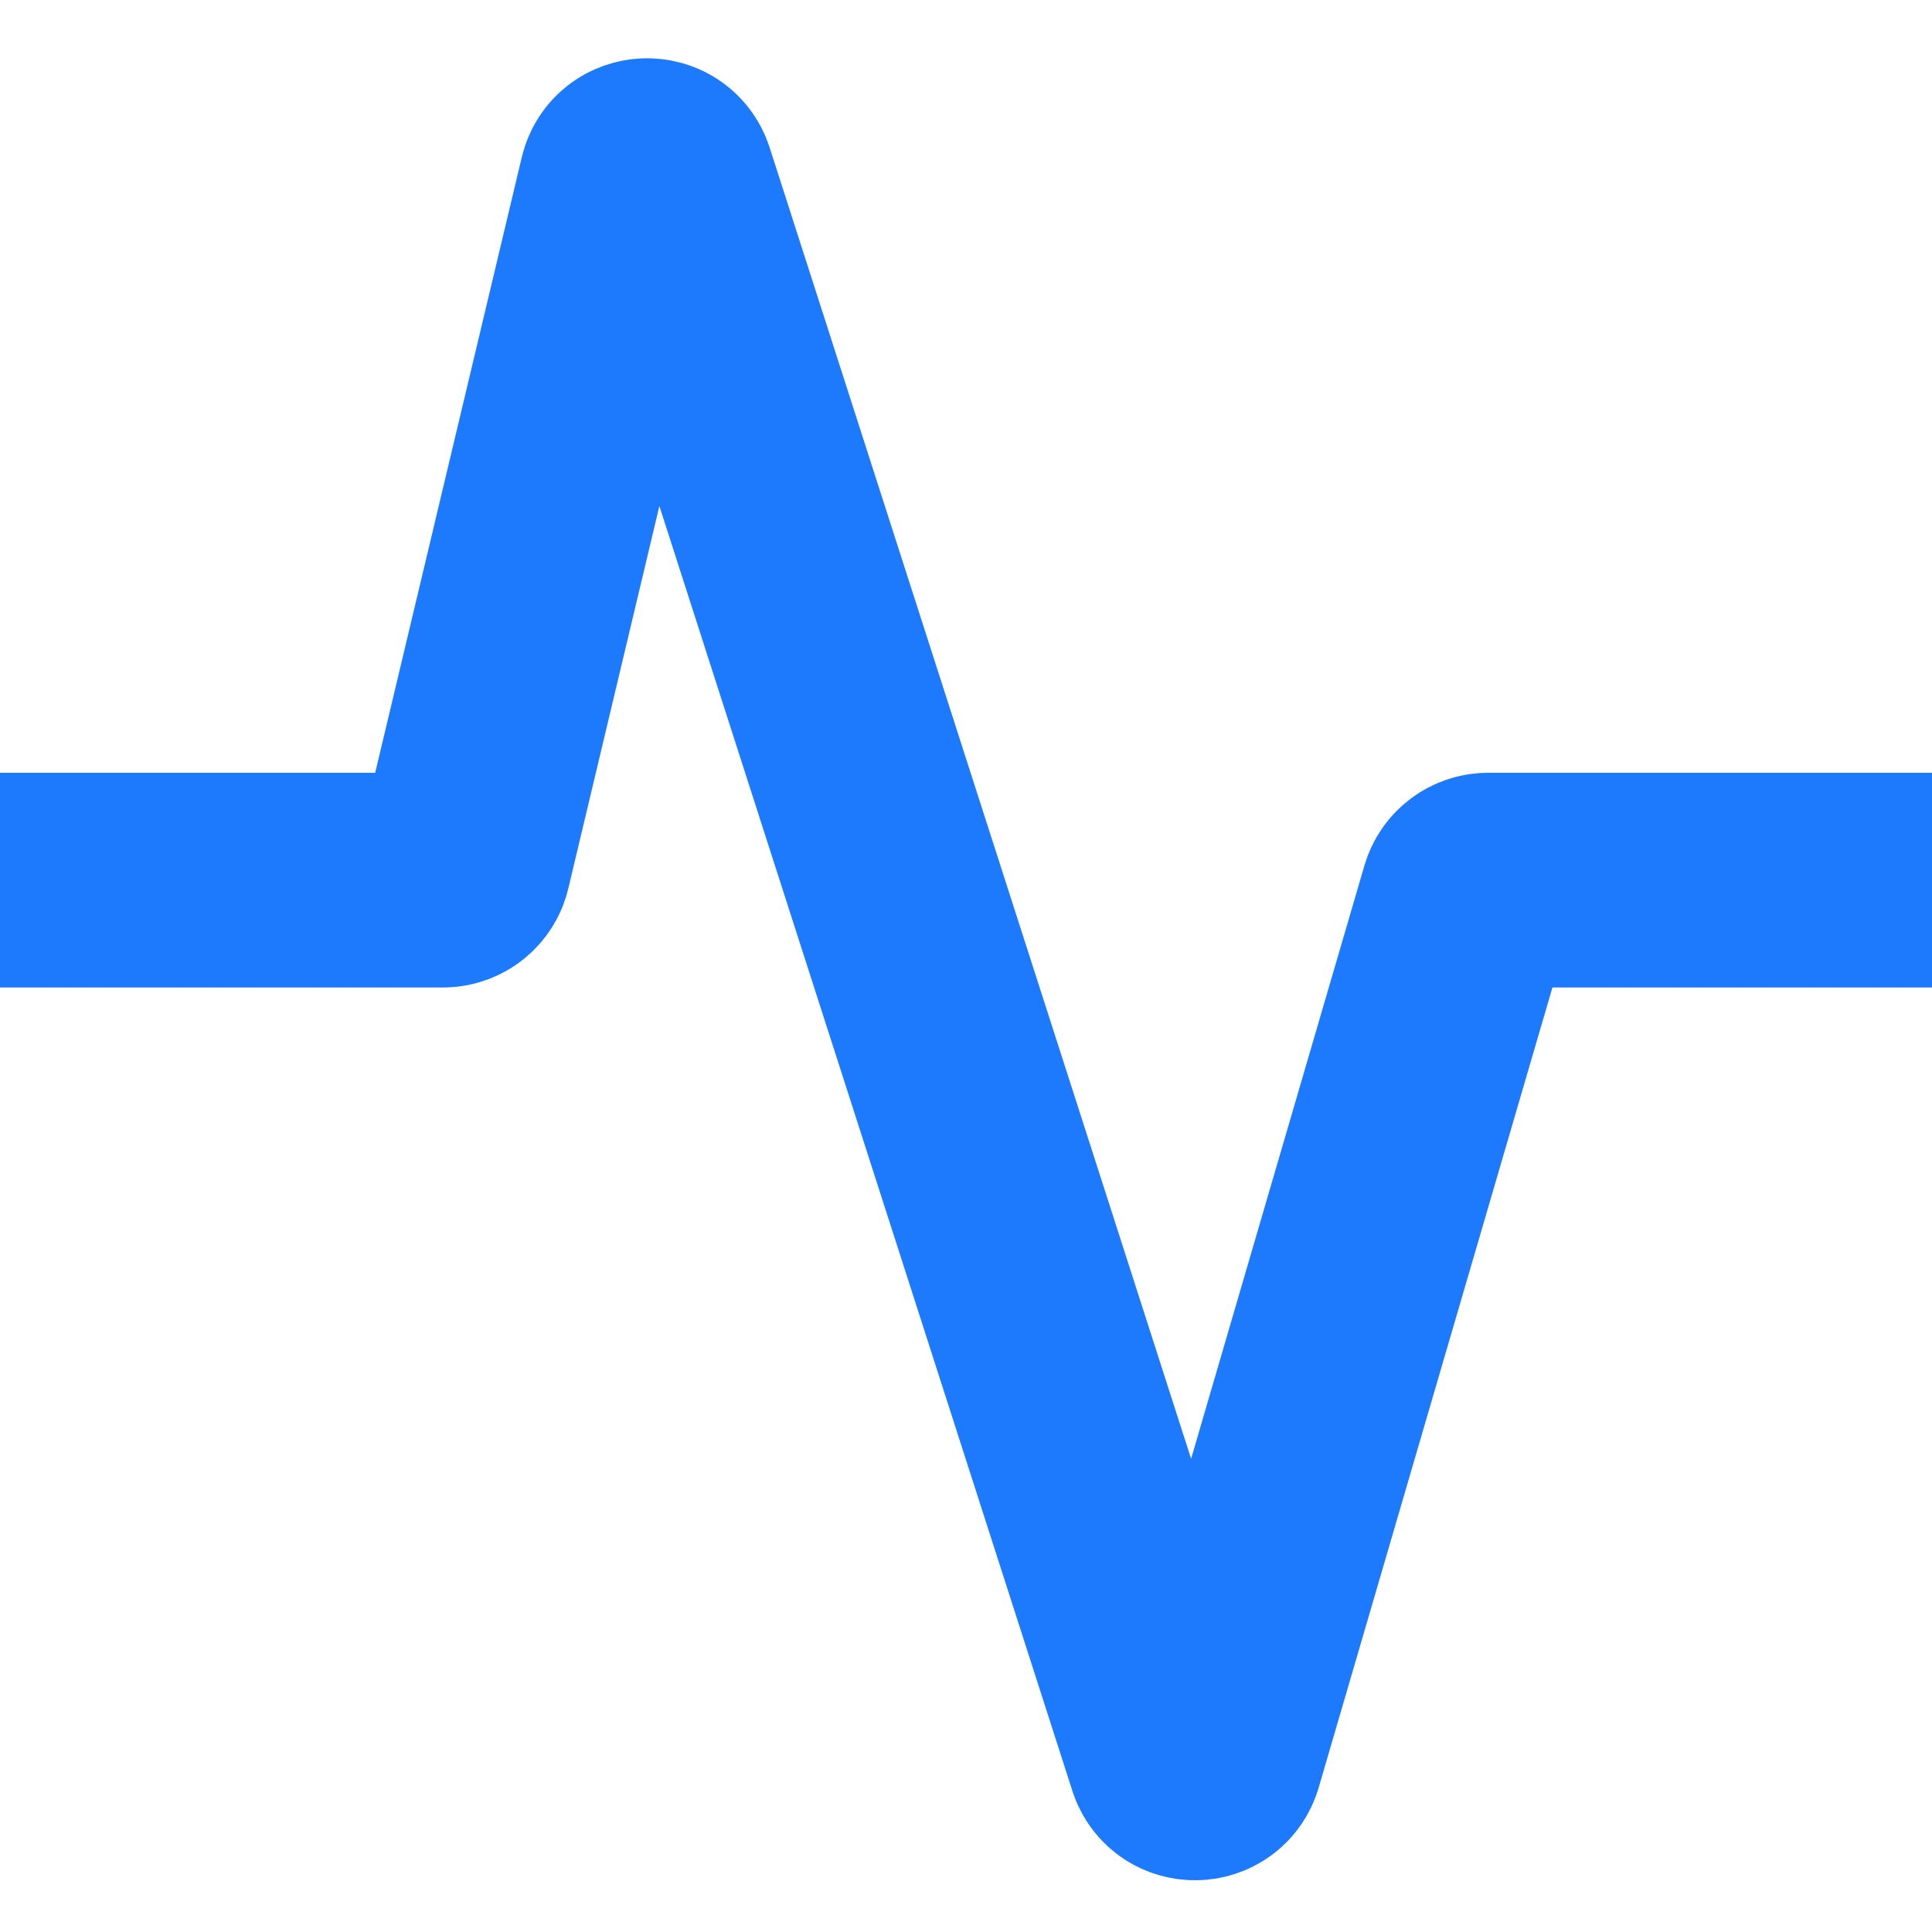 <svg width="18" height="18" viewBox="0 0 18 18" fill="none" xmlns="http://www.w3.org/2000/svg">
<path d="M0 8.2H4.128C4.22 8.2 4.301 8.136 4.322 8.046L5.834 1.697C5.881 1.5 6.157 1.489 6.219 1.682L10.943 16.379C11.004 16.567 11.27 16.563 11.326 16.374L13.672 8.344C13.697 8.259 13.775 8.2 13.864 8.2H18" stroke="#1D7AFC" stroke-width="2"/>
</svg>
